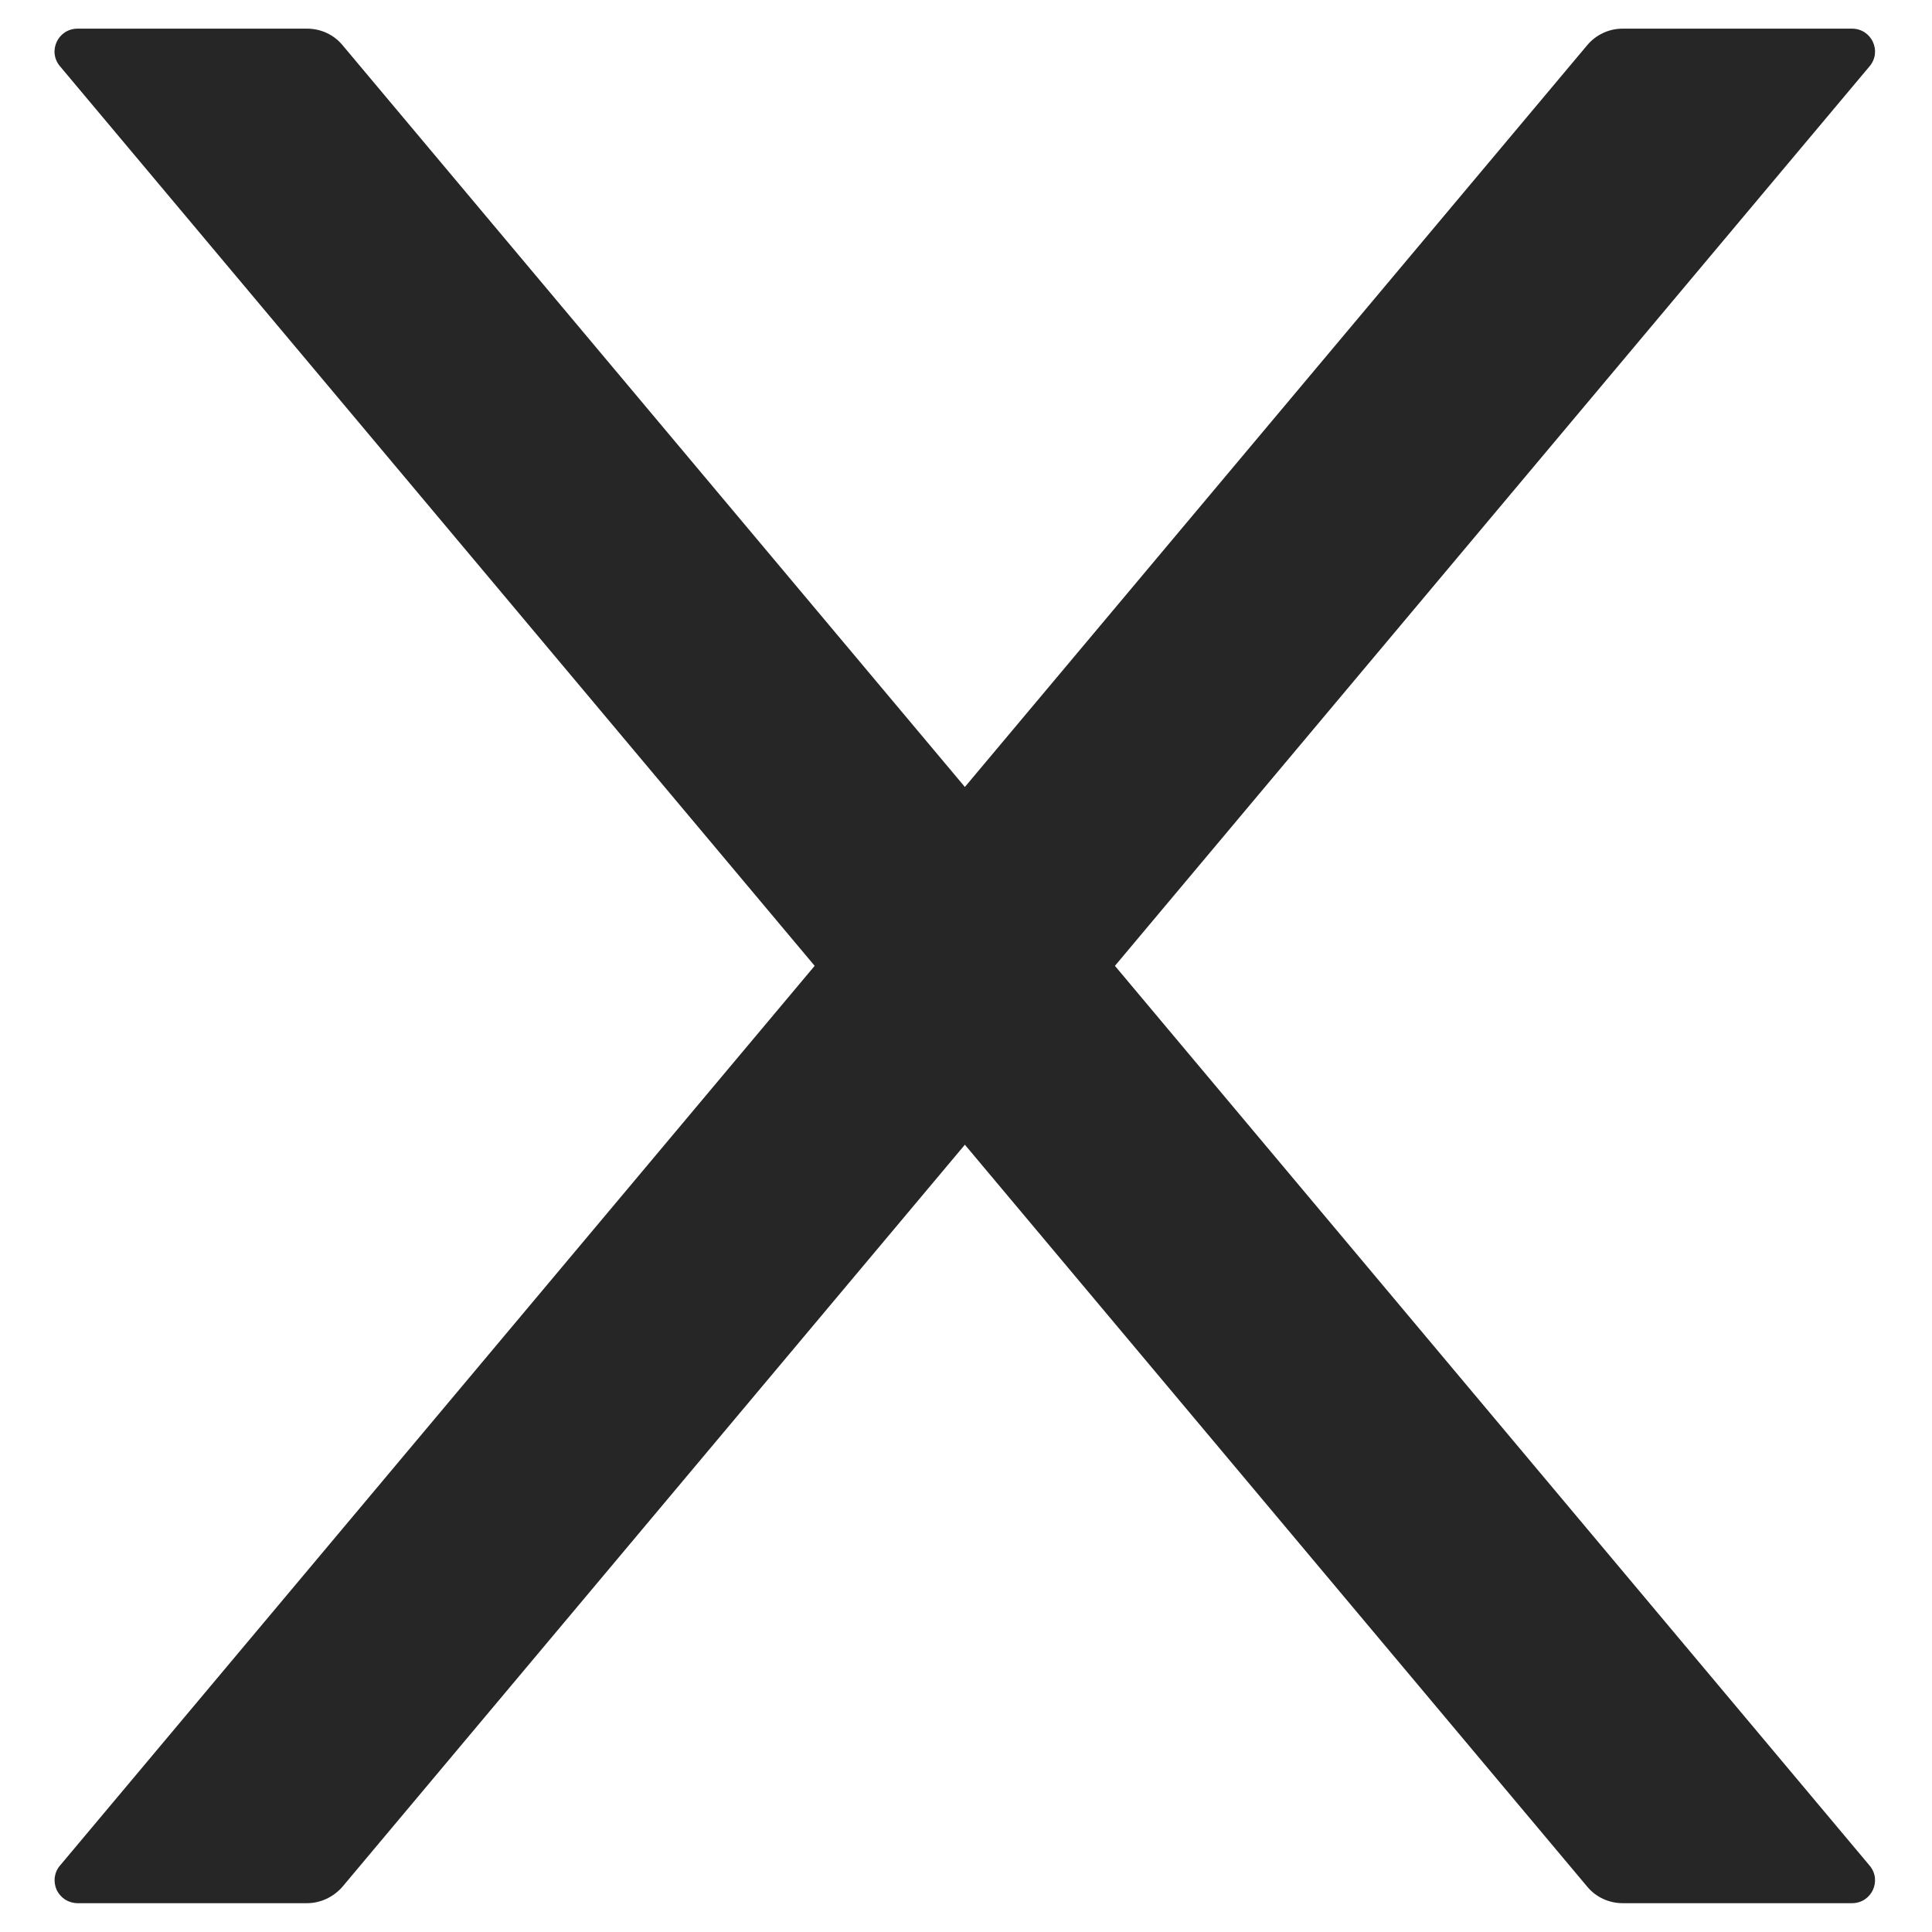 <svg width="12" height="12" viewBox="0 0 12 12" fill="none" xmlns="http://www.w3.org/2000/svg">
<path d="M6.925 5.999L11.612 0.412C11.691 0.319 11.625 0.178 11.503 0.178H10.078C9.994 0.178 9.914 0.215 9.859 0.28L5.993 4.888L2.127 0.28C2.073 0.215 1.993 0.178 1.907 0.178H0.482C0.36 0.178 0.294 0.319 0.373 0.412L5.06 5.999L0.373 11.587C0.355 11.607 0.344 11.633 0.34 11.66C0.337 11.687 0.341 11.714 0.352 11.739C0.364 11.763 0.382 11.784 0.405 11.799C0.428 11.813 0.455 11.821 0.482 11.821H1.907C1.991 11.821 2.071 11.783 2.127 11.719L5.993 7.11L9.859 11.719C9.912 11.783 9.993 11.821 10.078 11.821H11.503C11.625 11.821 11.691 11.68 11.612 11.587L6.925 5.999Z" fill="black" fill-opacity="0.85"/>
</svg>
